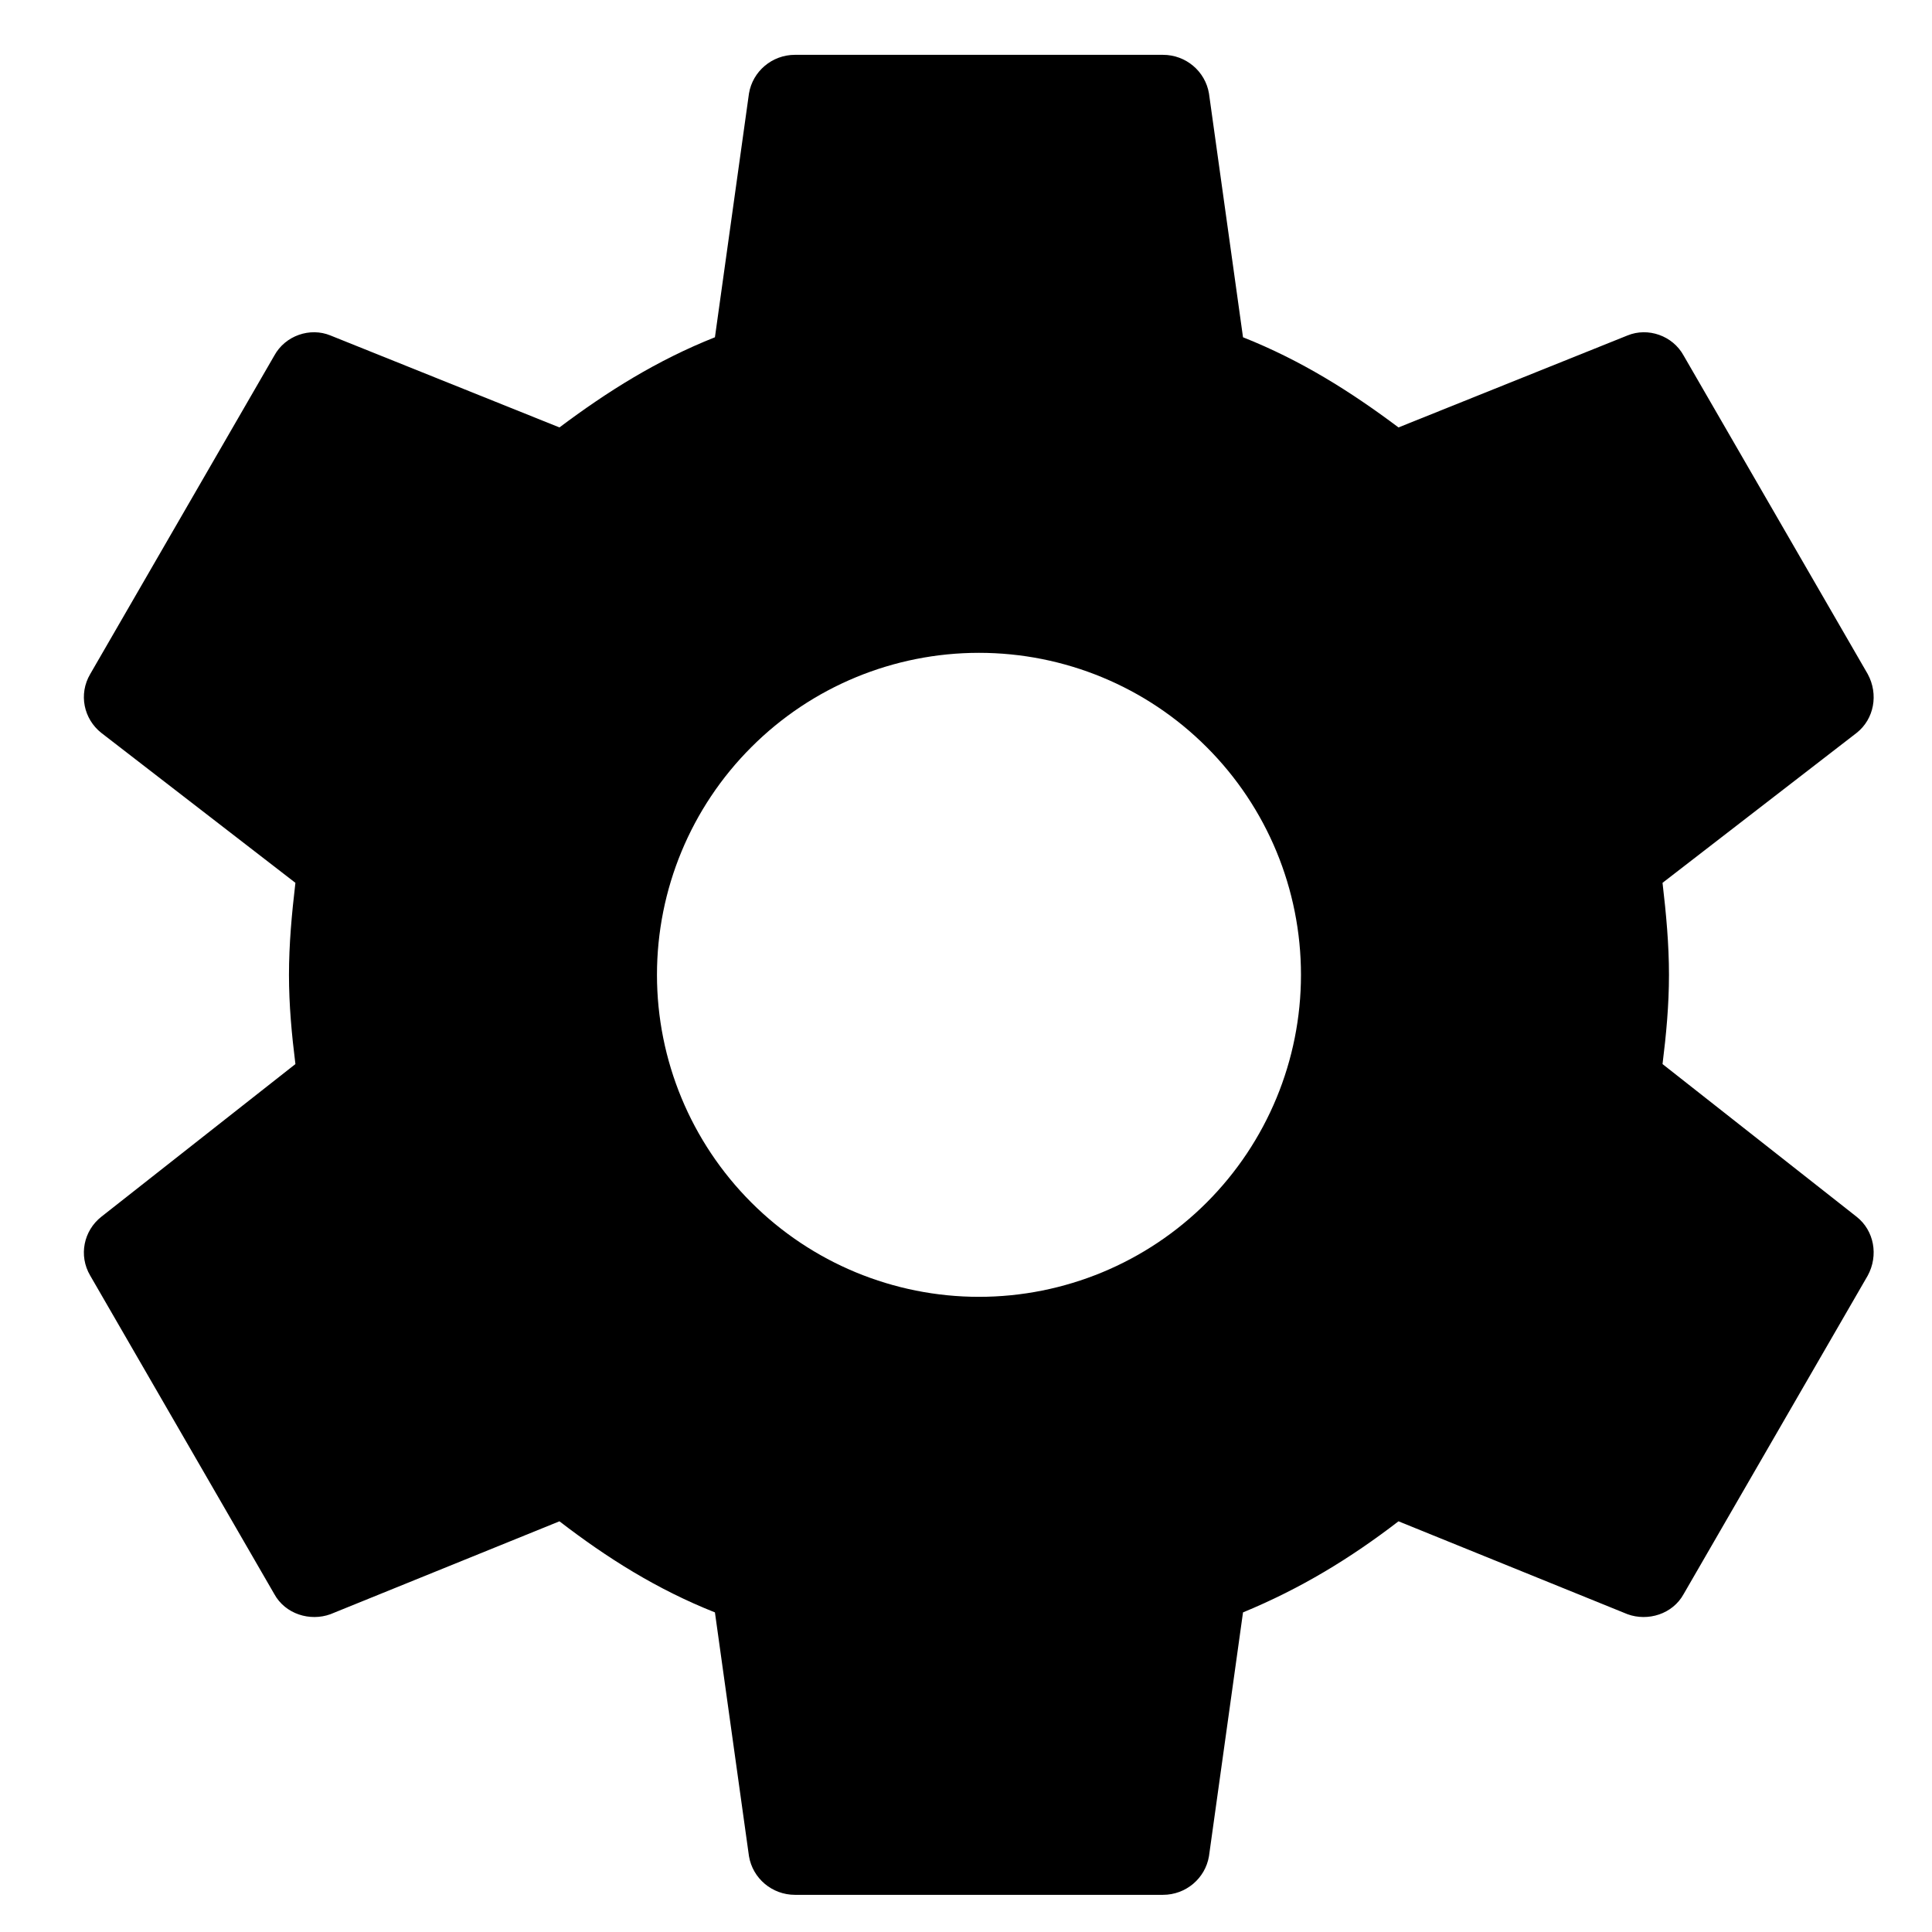 <svg width="21" height="21" viewBox="0 0 21 21" fill="none" xmlns="http://www.w3.org/2000/svg">
<path d="M10.641 14.096C9.713 14.096 8.823 13.727 8.167 13.071C7.51 12.414 7.141 11.524 7.141 10.596C7.141 9.667 7.51 8.777 8.167 8.121C8.823 7.464 9.713 7.096 10.641 7.096C11.57 7.096 12.46 7.464 13.116 8.121C13.773 8.777 14.141 9.667 14.141 10.596C14.141 11.524 13.773 12.414 13.116 13.071C12.46 13.727 11.57 14.096 10.641 14.096ZM18.071 11.566C18.111 11.246 18.141 10.926 18.141 10.596C18.141 10.266 18.111 9.936 18.071 9.596L20.181 7.966C20.371 7.816 20.421 7.546 20.301 7.326L18.301 3.866C18.181 3.646 17.911 3.556 17.691 3.646L15.201 4.646C14.681 4.256 14.141 3.916 13.511 3.666L13.141 1.016C13.101 0.776 12.891 0.596 12.641 0.596H8.641C8.391 0.596 8.181 0.776 8.141 1.016L7.771 3.666C7.141 3.916 6.601 4.256 6.081 4.646L3.591 3.646C3.371 3.556 3.101 3.646 2.981 3.866L0.981 7.326C0.851 7.546 0.911 7.816 1.101 7.966L3.211 9.596C3.171 9.936 3.141 10.266 3.141 10.596C3.141 10.926 3.171 11.246 3.211 11.566L1.101 13.226C0.911 13.376 0.851 13.646 0.981 13.866L2.981 17.326C3.101 17.546 3.371 17.626 3.591 17.546L6.081 16.536C6.601 16.936 7.141 17.276 7.771 17.526L8.141 20.176C8.181 20.416 8.391 20.596 8.641 20.596H12.641C12.891 20.596 13.101 20.416 13.141 20.176L13.511 17.526C14.141 17.266 14.681 16.936 15.201 16.536L17.691 17.546C17.911 17.626 18.181 17.546 18.301 17.326L20.301 13.866C20.421 13.646 20.371 13.376 20.181 13.226L18.071 11.566Z" fill="black"/>
</svg>
